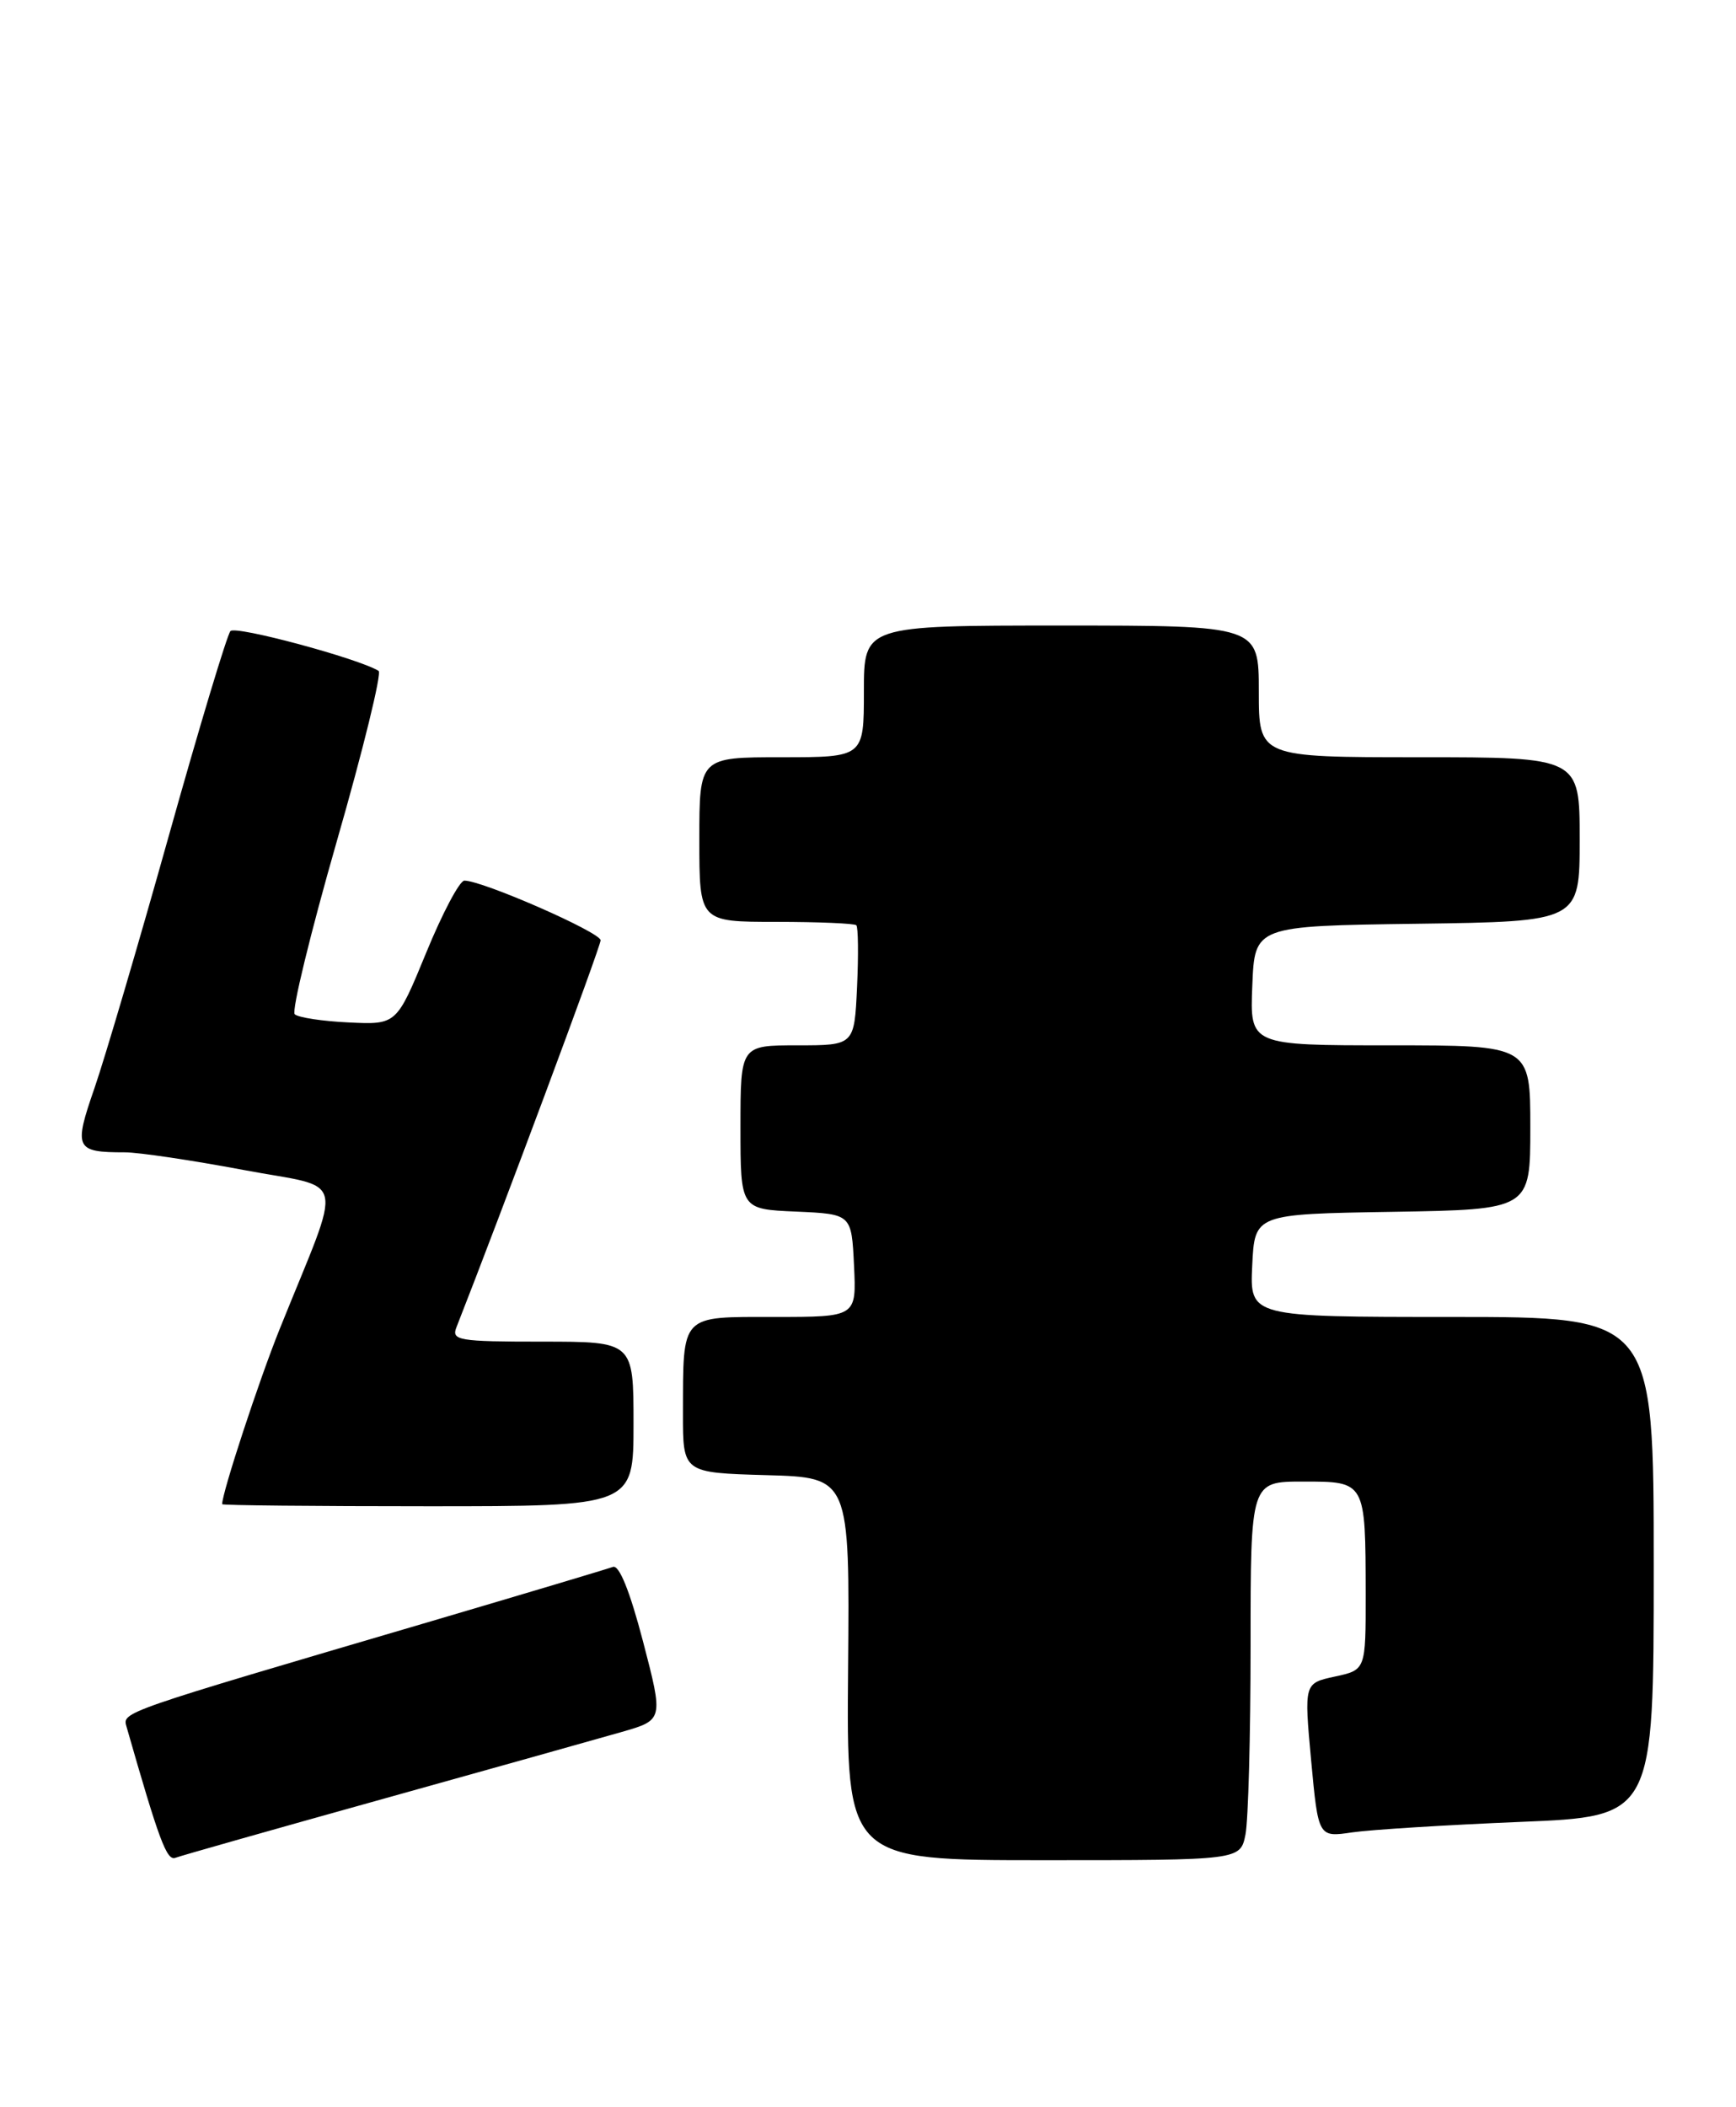 <?xml version="1.0" encoding="UTF-8" standalone="no"?>
<!DOCTYPE svg PUBLIC "-//W3C//DTD SVG 1.1//EN" "http://www.w3.org/Graphics/SVG/1.1/DTD/svg11.dtd" >
<svg xmlns="http://www.w3.org/2000/svg" xmlns:xlink="http://www.w3.org/1999/xlink" version="1.1" viewBox="0 0 211 256">
 <g >
 <path fill="currentColor"
d=" M 46.50 218.57 C 59.70 214.89 72.78 211.22 75.57 210.42 C 80.64 208.96 80.64 208.96 78.16 199.44 C 76.55 193.29 75.25 190.07 74.49 190.37 C 73.84 190.61 63.91 193.58 52.41 196.97 C 14.29 208.18 14.86 207.98 15.39 209.82 C 19.34 223.62 20.27 226.11 21.32 225.71 C 21.97 225.46 33.30 222.25 46.50 218.57 Z  M 151.38 222.88 C 151.72 221.16 152.00 210.81 152.00 199.88 C 152.00 180.00 152.00 180.00 158.38 180.00 C 166.00 180.00 165.97 179.93 165.99 193.69 C 166.00 202.88 166.00 202.88 162.25 203.69 C 158.50 204.50 158.50 204.50 159.36 213.87 C 160.23 223.23 160.23 223.23 164.36 222.62 C 166.64 222.29 175.81 221.72 184.75 221.35 C 201.00 220.69 201.00 220.69 201.00 190.34 C 201.00 160.00 201.00 160.00 176.45 160.00 C 151.90 160.00 151.90 160.00 152.20 153.75 C 152.50 147.50 152.50 147.50 169.25 147.23 C 186.00 146.95 186.00 146.95 186.00 136.98 C 186.00 127.00 186.00 127.00 168.96 127.00 C 151.91 127.00 151.91 127.00 152.21 119.75 C 152.50 112.50 152.50 112.50 172.25 112.23 C 192.00 111.96 192.00 111.96 192.00 101.98 C 192.00 92.00 192.00 92.00 172.50 92.00 C 153.00 92.00 153.00 92.00 153.00 84.00 C 153.00 76.00 153.00 76.00 129.00 76.00 C 105.00 76.00 105.00 76.00 105.00 84.00 C 105.00 92.00 105.00 92.00 95.00 92.00 C 85.00 92.00 85.00 92.00 85.00 102.00 C 85.00 112.00 85.00 112.00 94.33 112.00 C 99.47 112.00 103.85 112.19 104.08 112.41 C 104.31 112.64 104.35 116.01 104.17 119.91 C 103.84 127.00 103.84 127.00 96.92 127.00 C 90.00 127.00 90.00 127.00 90.00 136.95 C 90.00 146.91 90.00 146.91 96.75 147.20 C 103.50 147.50 103.50 147.50 103.80 153.75 C 104.10 160.00 104.10 160.00 94.16 160.00 C 82.62 160.00 83.04 159.56 83.01 171.72 C 83.00 178.93 83.00 178.93 93.14 179.22 C 103.28 179.50 103.28 179.50 103.08 202.75 C 102.88 226.00 102.88 226.00 126.81 226.00 C 150.75 226.00 150.75 226.00 151.38 222.88 Z  M 77.00 173.00 C 77.00 163.00 77.00 163.00 65.89 163.00 C 55.72 163.00 54.84 162.85 55.48 161.25 C 60.88 147.52 73.00 115.02 73.00 114.24 C 73.00 113.27 58.64 106.98 56.44 106.99 C 55.86 107.00 53.77 110.94 51.80 115.75 C 48.20 124.50 48.20 124.50 42.37 124.22 C 39.17 124.07 36.22 123.62 35.82 123.22 C 35.43 122.82 37.73 113.38 40.93 102.23 C 44.14 91.09 46.42 81.76 46.02 81.51 C 43.57 80.00 28.63 75.98 28.01 76.67 C 27.60 77.13 24.23 88.30 20.53 101.50 C 16.83 114.70 12.76 128.50 11.49 132.18 C 8.93 139.55 9.15 140.00 15.18 140.00 C 16.84 140.00 23.30 140.96 29.53 142.13 C 42.34 144.55 41.78 142.11 33.98 161.50 C 31.45 167.79 27.00 181.34 27.00 182.75 C 27.00 182.89 38.25 183.00 52.00 183.00 C 77.00 183.00 77.00 183.00 77.00 173.00 Z "/>
</g>
</svg>
